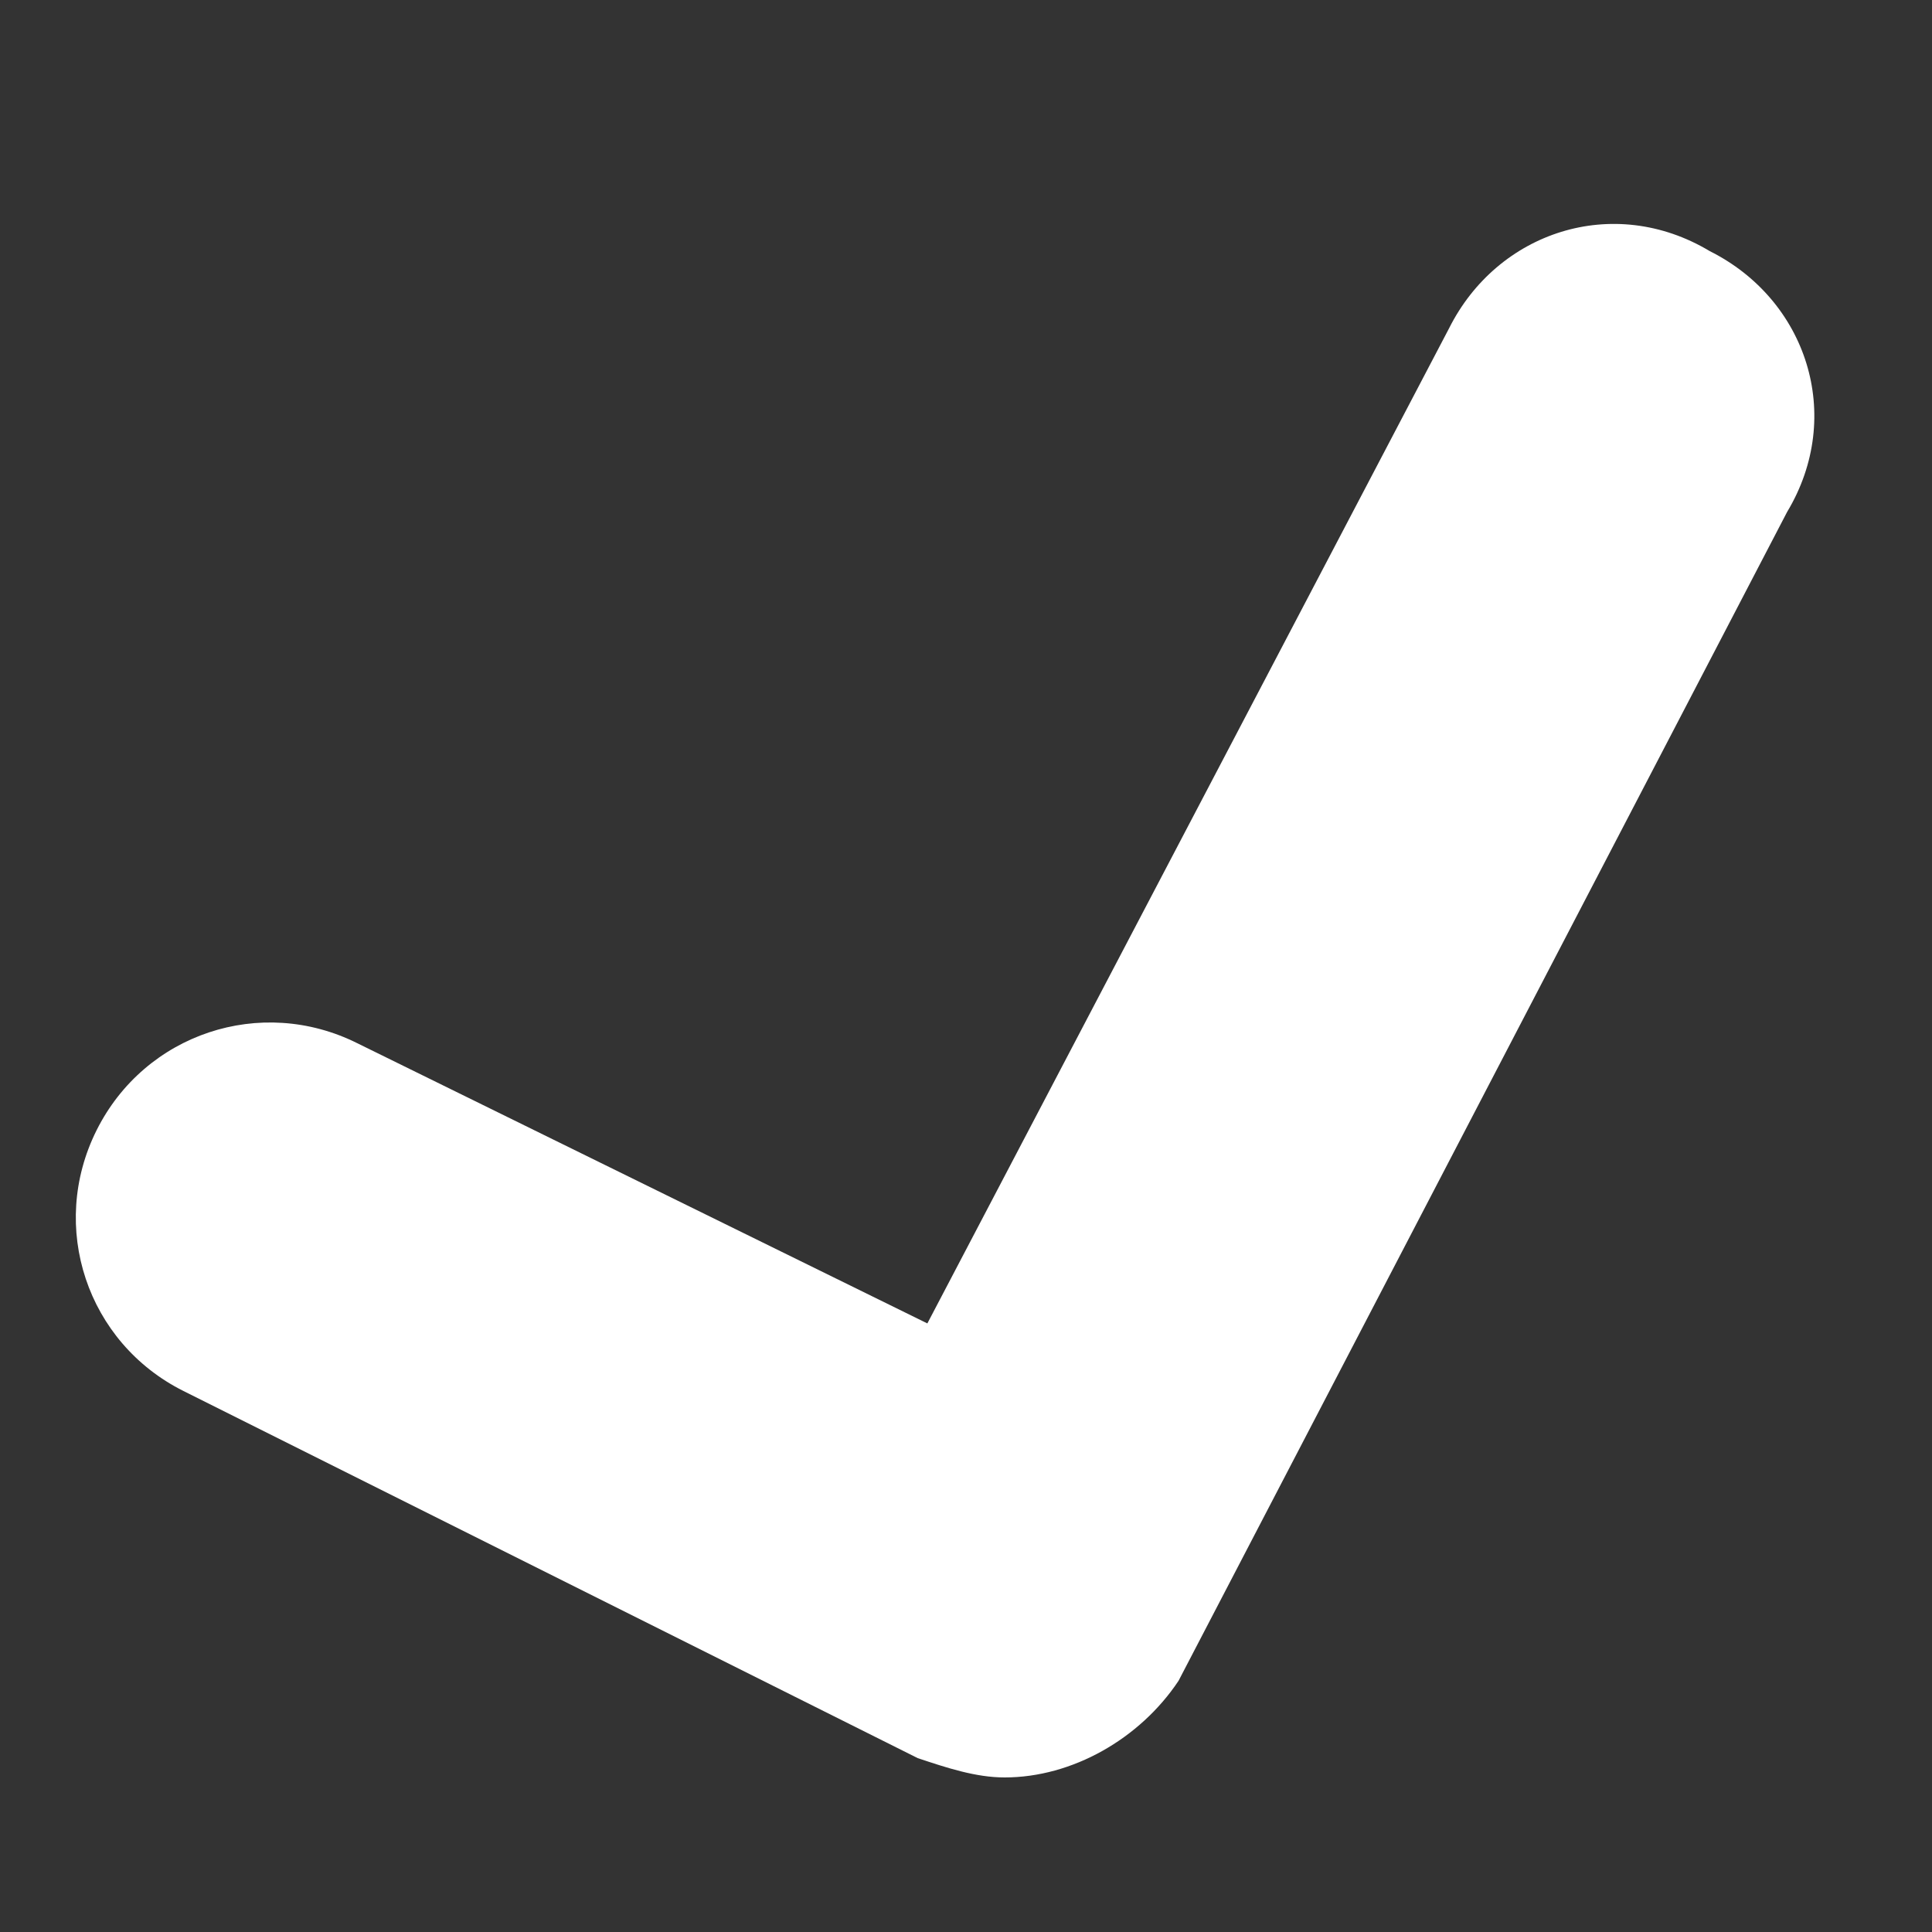 <?xml version="1.0" encoding="utf-8"?>
<!-- Generator: Adobe Illustrator 23.0.1, SVG Export Plug-In . SVG Version: 6.00 Build 0)  -->
<svg version="1.1" id="Layer_1" xmlns="http://www.w3.org/2000/svg" xmlns:xlink="http://www.w3.org/1999/xlink" x="0px" y="0px"
	 viewBox="0 0 20 20" style="enable-background:new 0 0 20 20;" xml:space="preserve">
<rect x="0" y="0" width="20" height="20" fill="#333333" stroke="none"/>
<style type="text/css">
	.st0{fill:#FFFFFF;}
</style>
<g>
	<path class="st0" d="M10.4,18.4c-0.3,0-0.6-0.1-0.9-0.2l-7.6-3.8c-1-0.5-1.4-1.7-0.9-2.7c0.5-1,1.7-1.4,2.7-0.9l5.9,2.9L15,3.4
		c0.5-1,1.7-1.4,2.7-0.8c1,0.5,1.4,1.7,0.8,2.7l-6.3,12.1C11.8,18,11.1,18.4,10.4,18.4z"/>
</g>
</svg>
